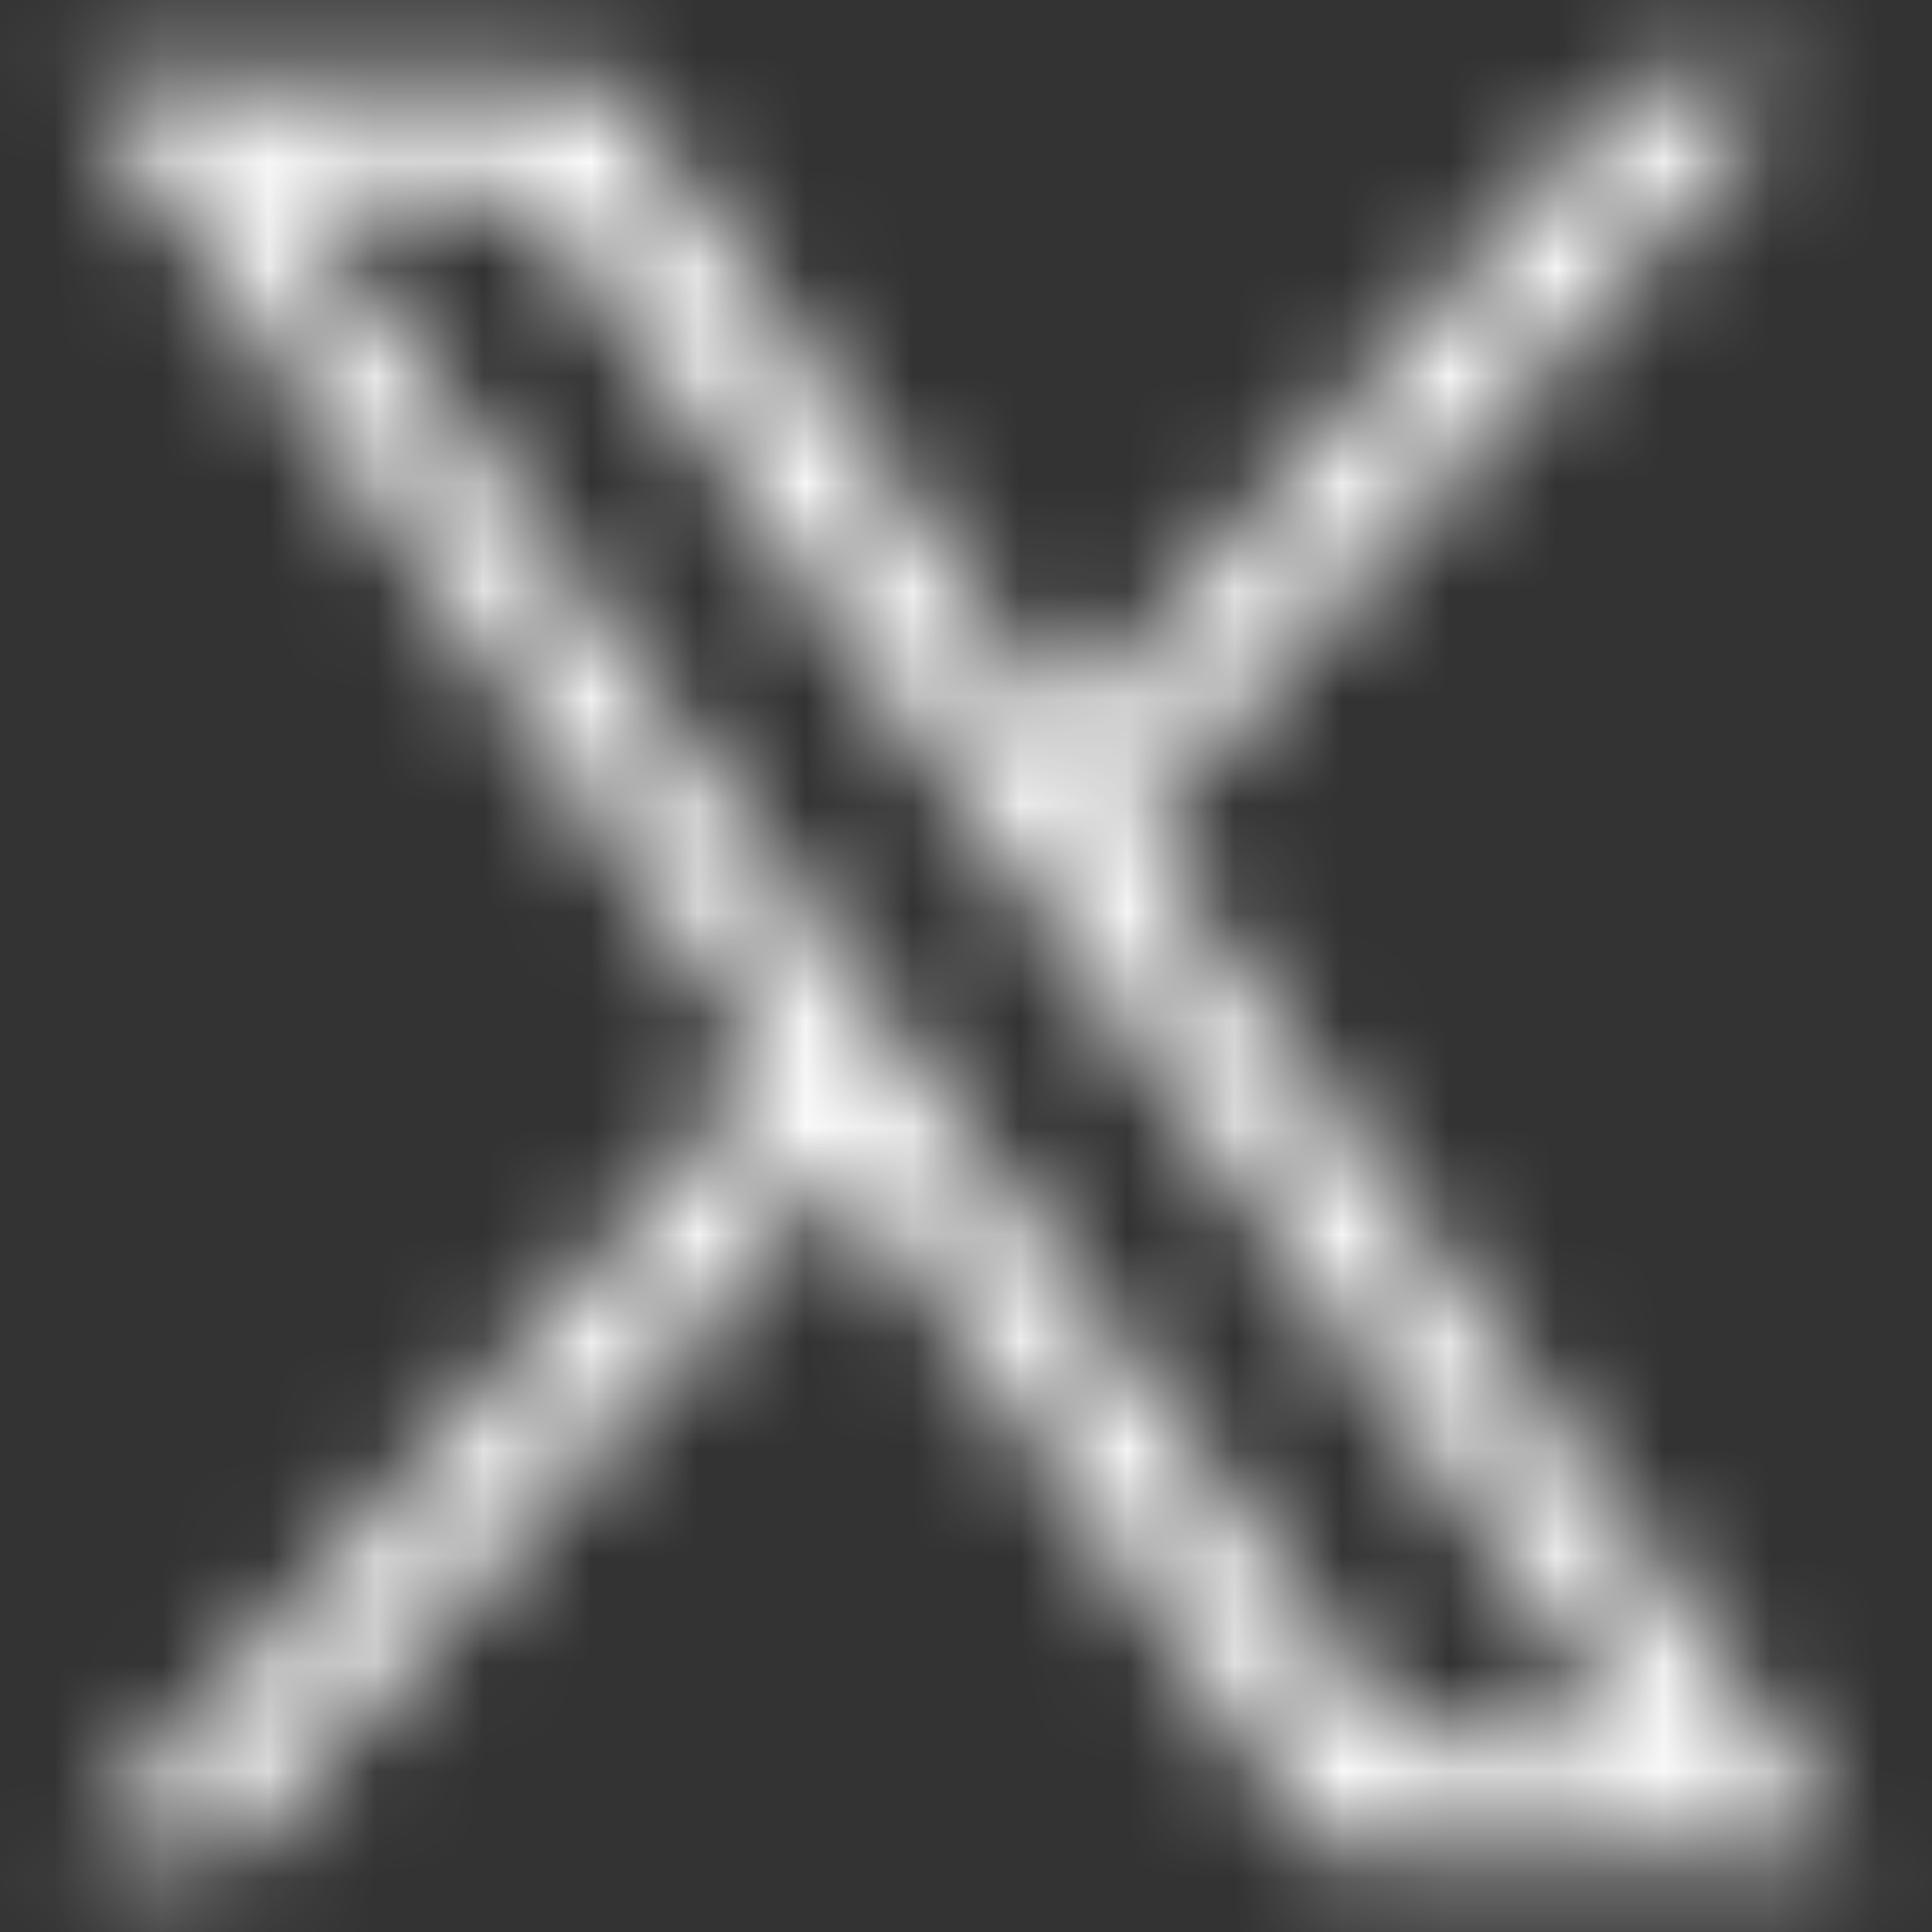 <svg width="18" height="18" viewBox="0 0 18 18" fill="none" xmlns="http://www.w3.org/2000/svg">
<rect x="0" y="0" width="18" height="18" fill="#333333" stroke="none"/>
<mask id="mask0_0_548" style="mask-type:alpha" maskUnits="userSpaceOnUse" x="0" y="0" width="18" height="18">
<g clip-path="url(#clip0_0_548)">
<path d="M10.572 7.737L16.715 0.75H15.259L9.923 6.816L5.664 0.75H0.75L7.192 9.923L0.75 17.25H2.206L7.838 10.843L12.336 17.25H17.25L10.572 7.737ZM8.577 10.004L7.924 9.09L2.73 1.824H4.966L9.159 7.69L9.81 8.604L15.258 16.229H13.023L8.577 10.004Z" fill="black"/>
</g>
</mask>
<g mask="url(#mask0_0_548)">
<rect width="18" height="18" fill="white"/>
</g>
<defs>
<clipPath id="clip0_0_548">
<rect width="18" height="18" fill="white"/>
</clipPath>
</defs>
</svg>

